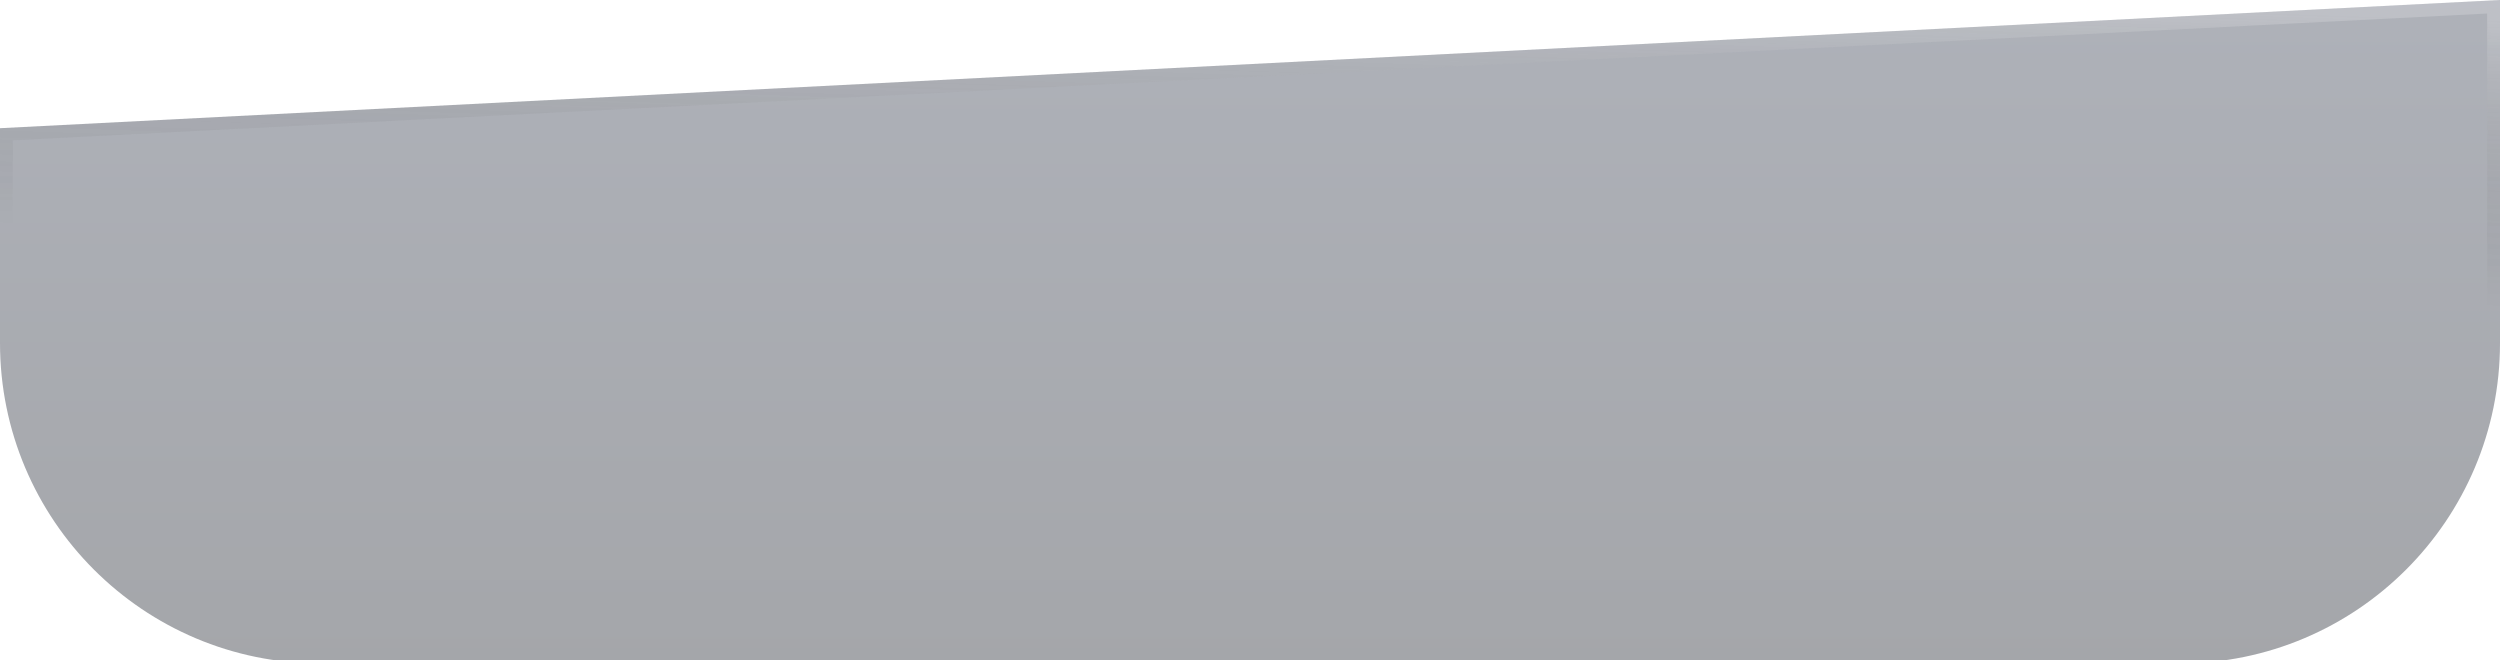 <svg width="390" height="103" viewBox="0 0 390 103" fill="none" xmlns="http://www.w3.org/2000/svg">
<g filter="url(#filter0_b_1_2462)">
<path d="M0 20L390 0V53.5C390 81.114 367.614 103.5 340 103.5H50C22.386 103.5 0 81.114 0 53.5V20Z" fill="url(#paint0_linear_1_2462)" fill-opacity="0.4"/>
<path d="M1 53.5V20.95L389 1.053V53.5C389 80.562 367.062 102.5 340 102.5H50C22.938 102.5 1 80.562 1 53.5Z" stroke="url(#paint1_linear_1_2462)" stroke-opacity="0.2" stroke-width="2" style="mix-blend-mode:overlay"/>
</g>
<defs>
<filter id="filter0_b_1_2462" x="-100" y="-100" width="590" height="303.5" filterUnits="userSpaceOnUse" color-interpolation-filters="sRGB">
<feFlood flood-opacity="0" result="BackgroundImageFix"/>
<feGaussianBlur in="BackgroundImageFix" stdDeviation="50"/>
<feComposite in2="SourceAlpha" operator="in" result="effect1_backgroundBlur_1_2462"/>
<feBlend mode="normal" in="SourceGraphic" in2="effect1_backgroundBlur_1_2462" result="shape"/>
</filter>
<linearGradient id="paint0_linear_1_2462" x1="195" y1="-5" x2="195" y2="121" gradientUnits="userSpaceOnUse">
<stop stop-color="#363E51"/>
<stop offset="1" stop-color="#181C24"/>
</linearGradient>
<linearGradient id="paint1_linear_1_2462" x1="192.5" y1="-3.5" x2="191" y2="41.5" gradientUnits="userSpaceOnUse">
<stop stop-color="white"/>
<stop offset="1" stop-opacity="0"/>
</linearGradient>
</defs>
</svg>
